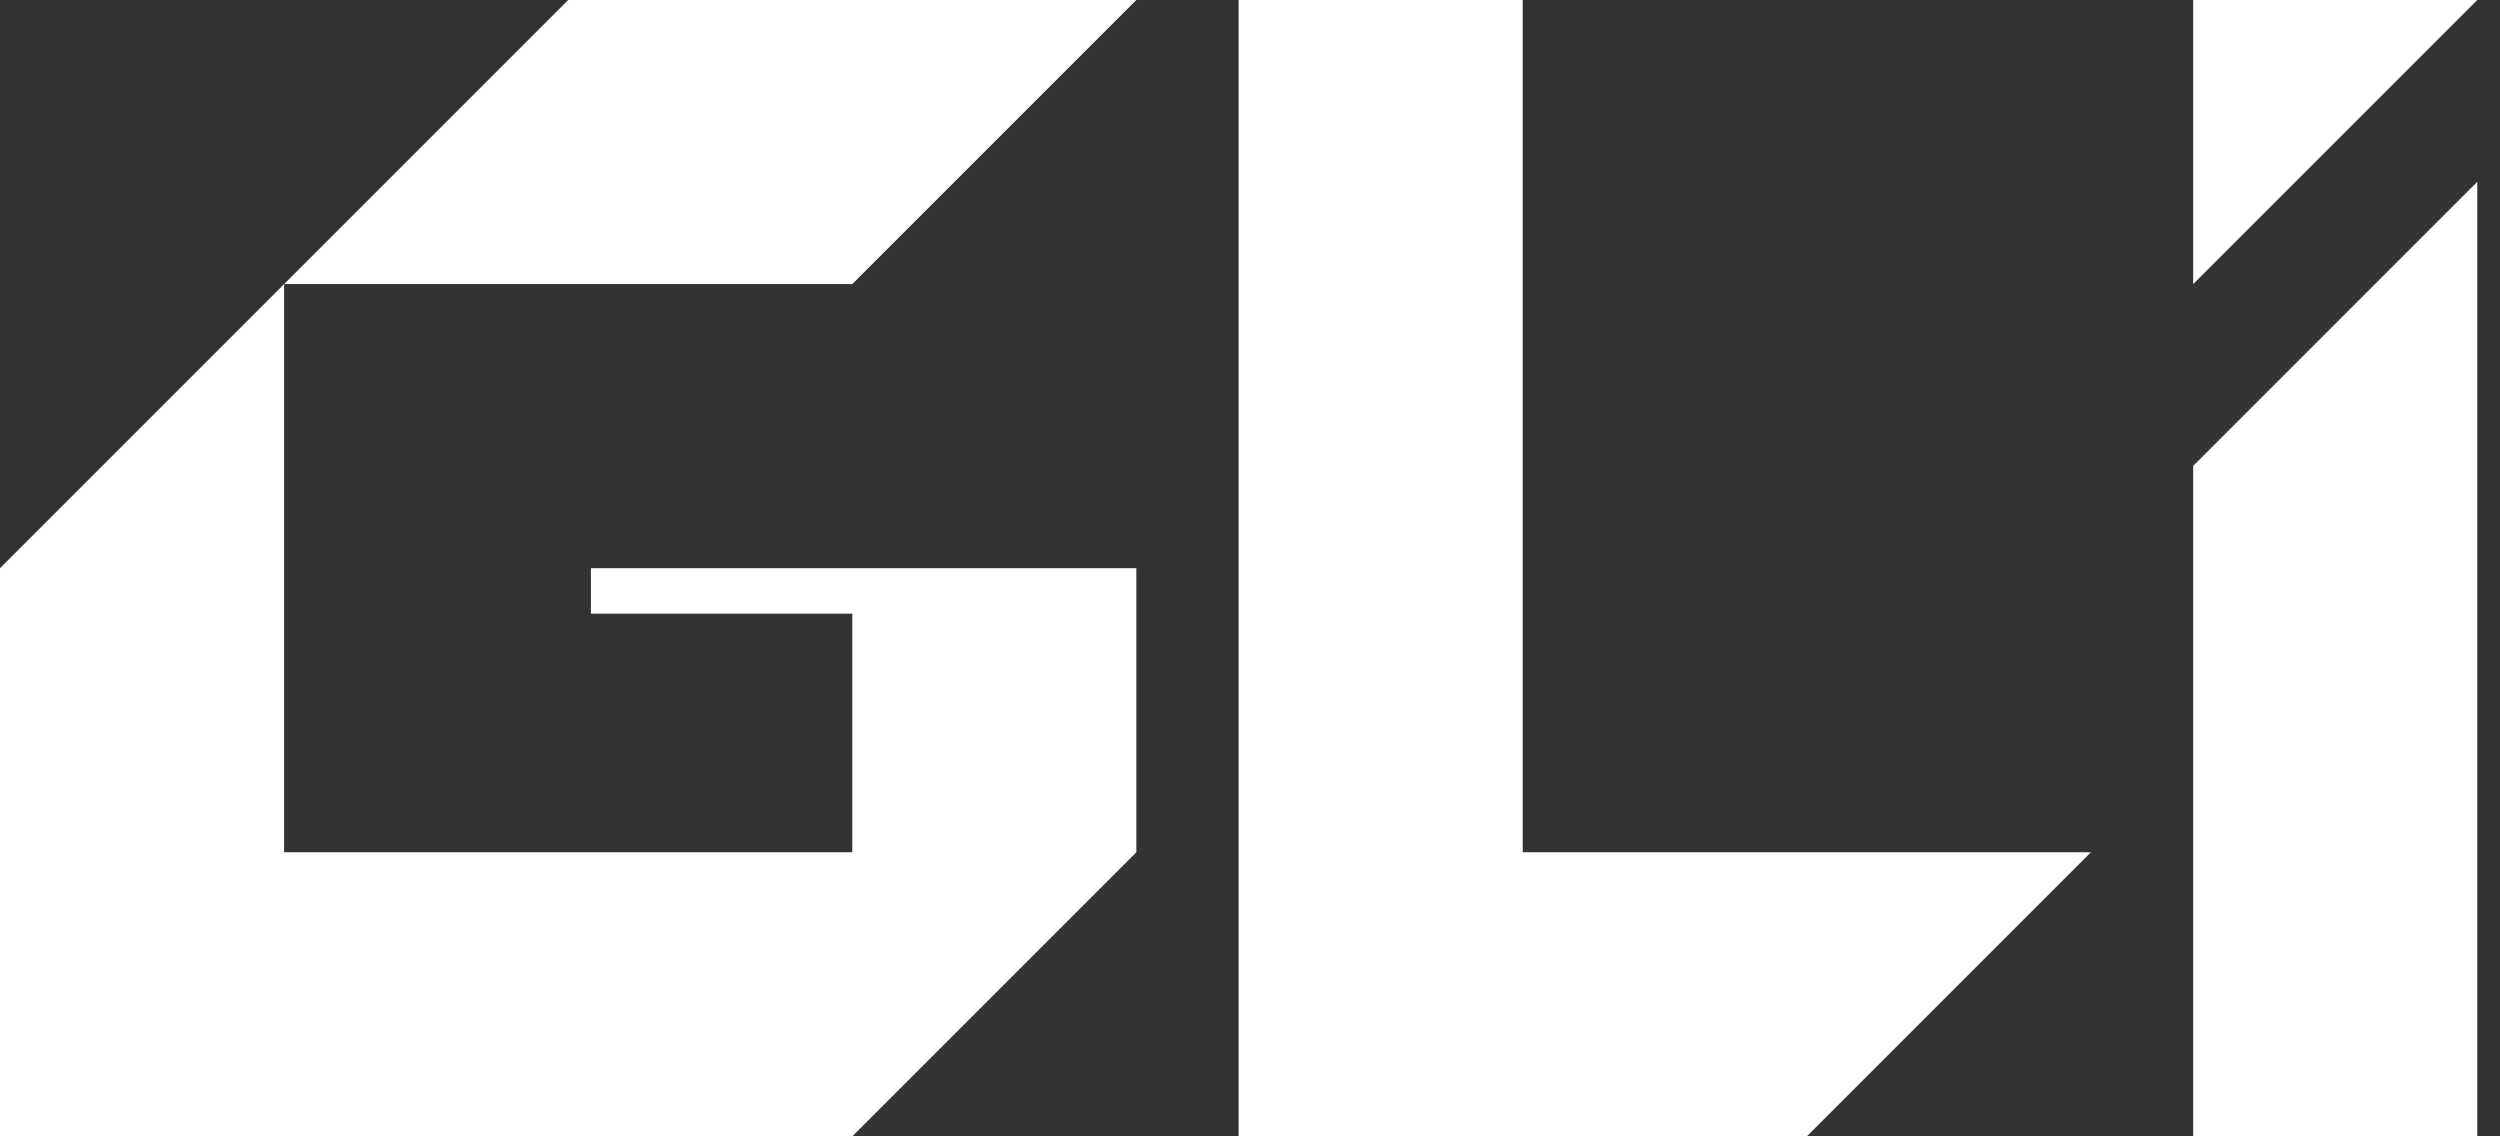 <?xml version="1.0" encoding="utf-8"?>
<!-- Generator: Adobe Illustrator 19.1.0, SVG Export Plug-In . SVG Version: 6.00 Build 0)  -->
<svg version="1.2" baseProfile="tiny" id="Layer_1" xmlns="http://www.w3.org/2000/svg" xmlns:xlink="http://www.w3.org/1999/xlink"
	 x="0px" y="0px" viewBox="0 0 44 20" xml:space="preserve">
<rect x="0" y="0" width="44" height="20" fill="#333333" stroke="none"/>
<g>
	<polygon fill="#FFFFFF" points="20,0 10,0 5,5 15,5 	"/>
	<polygon fill="#FFFFFF" points="38.6,20 43.6,20 43.6,3.2 38.6,8.2 	"/>
	<polygon fill="#FFFFFF" points="26.8,0 21.8,0 21.8,20 26.8,20 31.8,20 36.8,15 26.8,15 	"/>
	<polygon fill="#FFFFFF" points="38.6,0 38.6,5 43.6,0 	"/>
	<polygon fill="#FFFFFF" points="15,10 10.4,10 10.4,10.8 15,10.8 15,15 5,15 5,5 0,10 0,20 15,20 20,15 20,10 20,10 	"/>
</g>
</svg>
